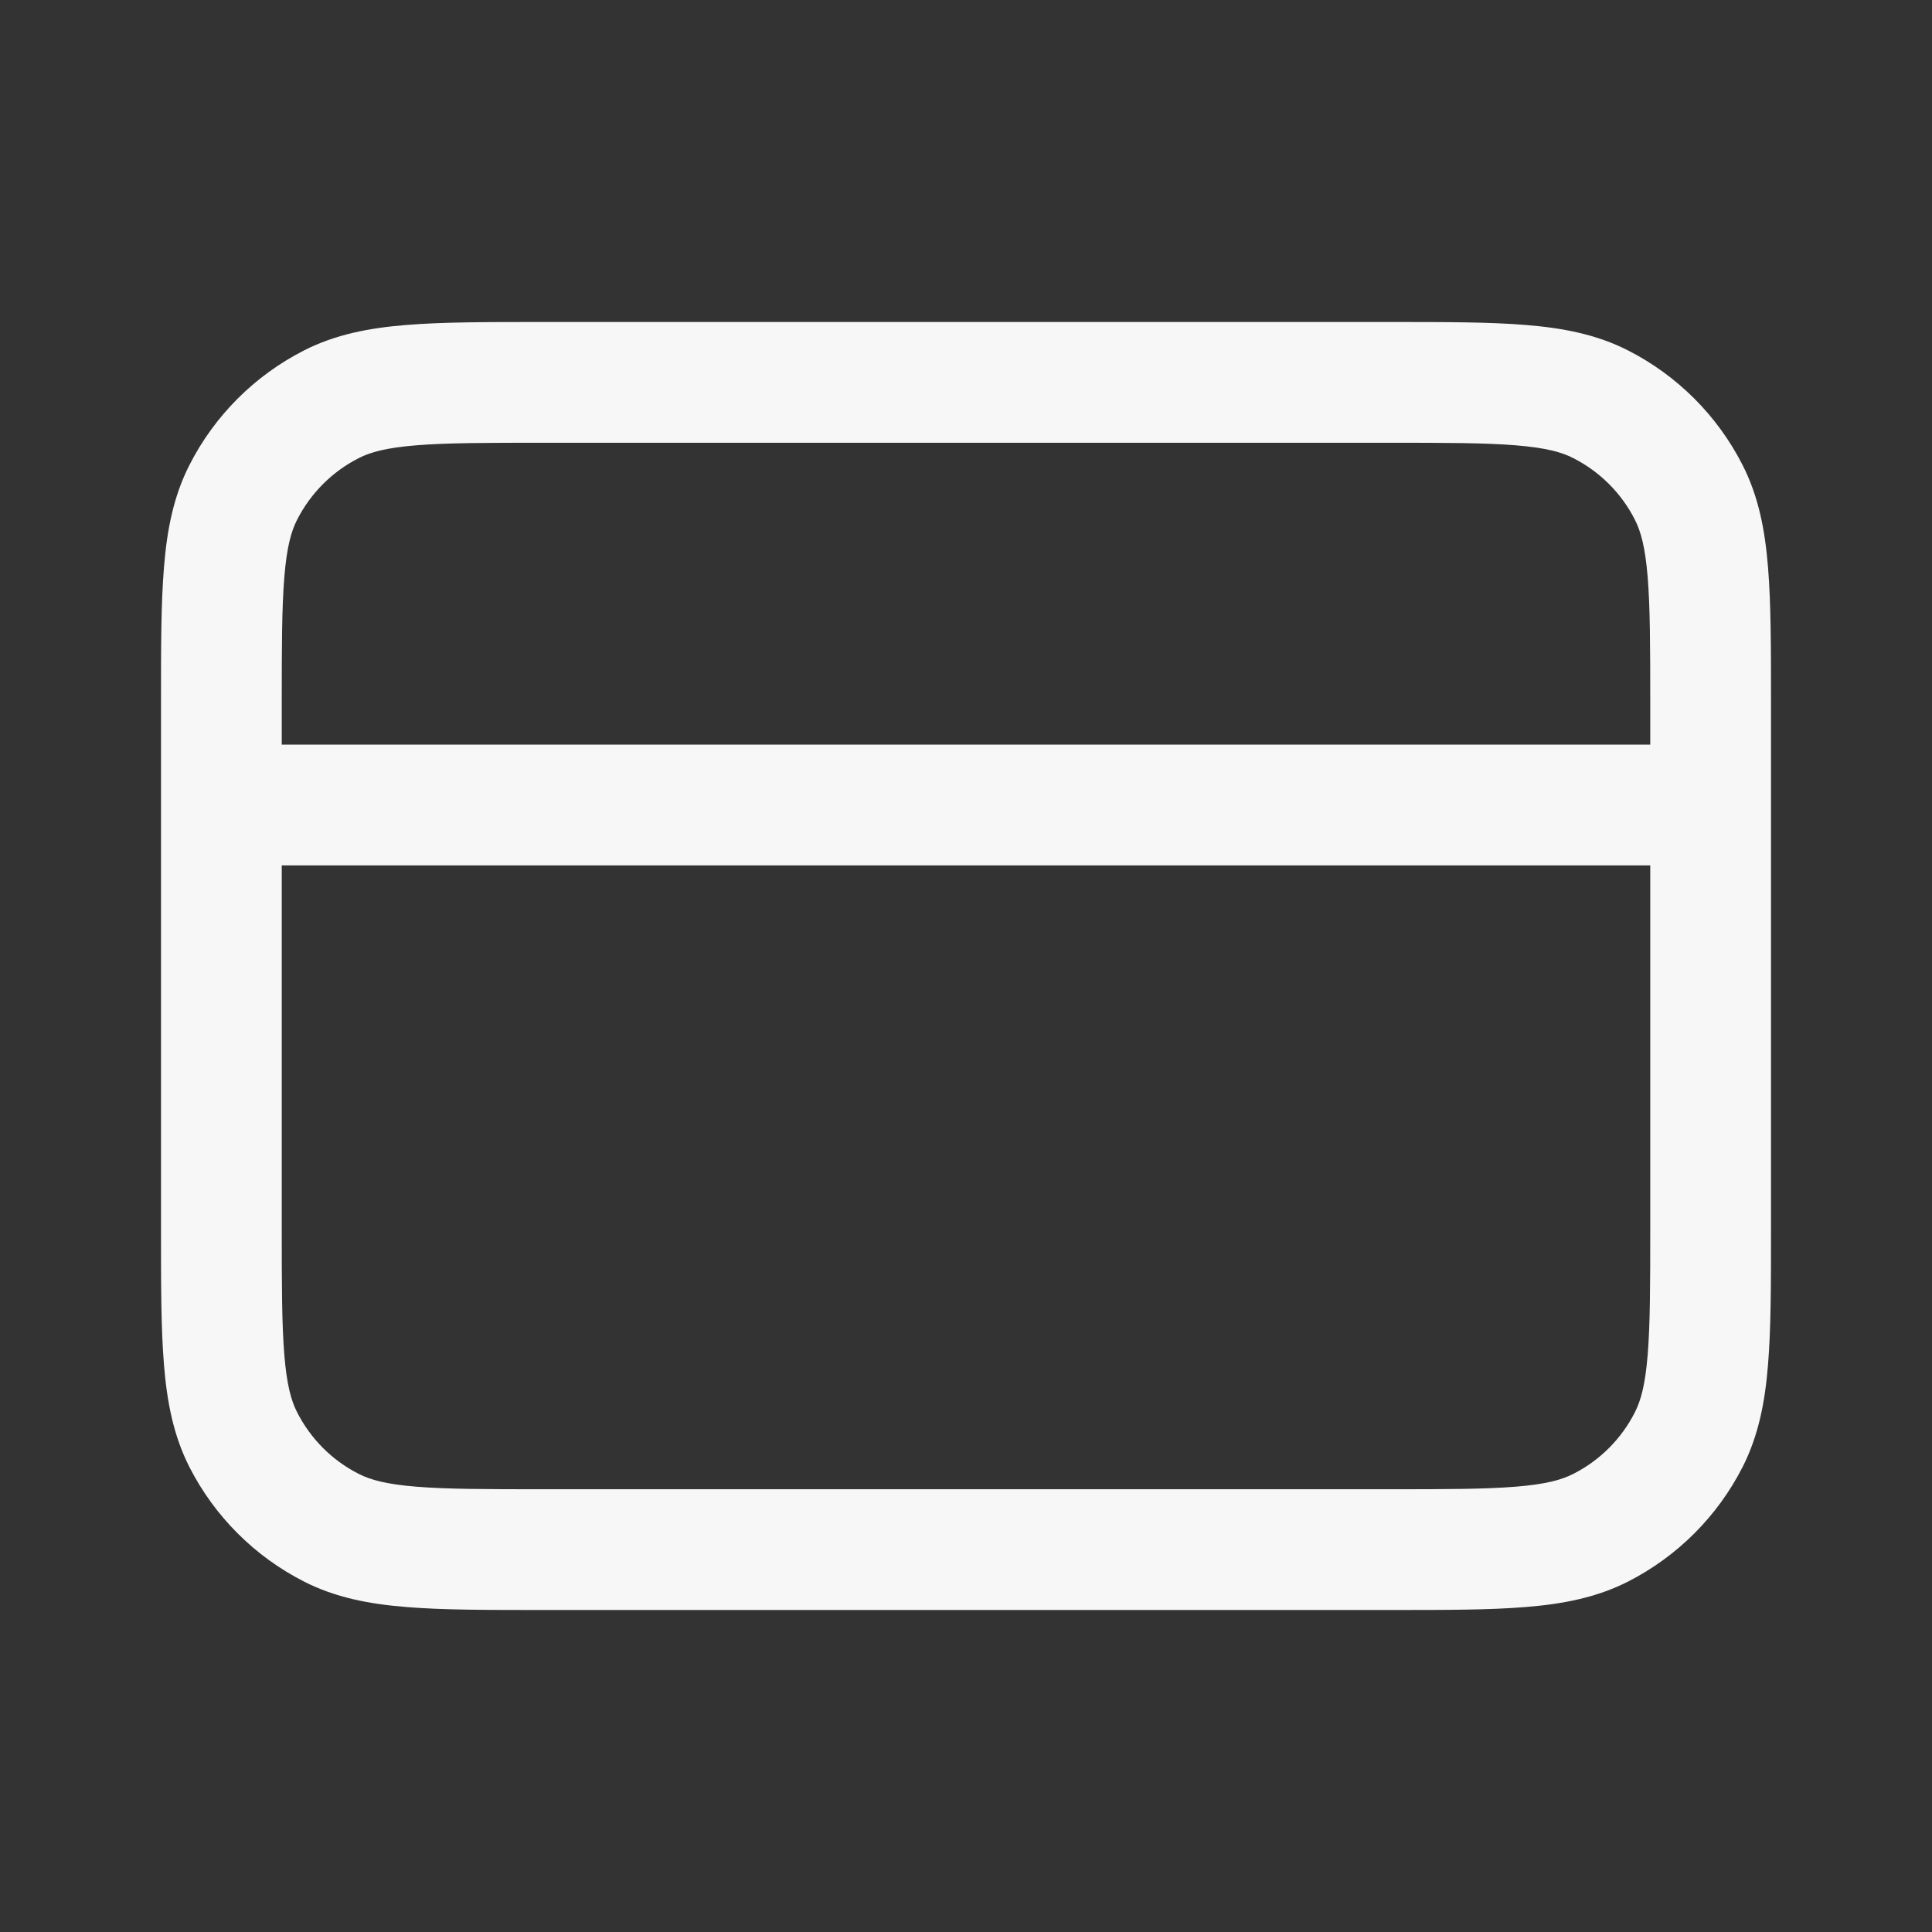 <svg width="24" height="24" viewBox="0 0 24 24" fill="none" xmlns="http://www.w3.org/2000/svg">
<rect x="0" y="0" width="24" height="24" fill="#333333" stroke="none"/>
<path fill-rule="evenodd" clip-rule="evenodd" d="M6.719 4H17.281C17.955 4 18.506 4 18.953 4.037C19.416 4.074 19.835 4.155 20.226 4.354C20.837 4.666 21.334 5.163 21.646 5.775C21.845 6.165 21.926 6.584 21.963 7.047C22 7.494 22 8.045 22 8.719V15.281C22 15.955 22 16.506 21.963 16.953C21.926 17.416 21.845 17.835 21.646 18.226C21.334 18.837 20.837 19.334 20.226 19.646C19.835 19.845 19.416 19.926 18.953 19.963C18.506 20 17.955 20 17.281 20H6.719C6.045 20 5.494 20 5.047 19.963C4.584 19.926 4.165 19.845 3.775 19.646C3.163 19.334 2.666 18.837 2.354 18.226C2.155 17.835 2.074 17.416 2.037 16.953C2 16.506 2 15.955 2 15.281V8.719C2 8.045 2 7.495 2.037 7.047C2.074 6.584 2.155 6.165 2.354 5.775C2.666 5.163 3.163 4.666 3.775 4.354C4.165 4.155 4.584 4.074 5.047 4.037C5.495 4 6.045 4 6.719 4ZM5.169 5.532C4.799 5.562 4.6 5.617 4.456 5.691C4.126 5.859 3.859 6.126 3.691 6.456C3.617 6.6 3.562 6.799 3.532 7.169C3.501 7.548 3.5 8.038 3.5 8.75V9.25H20.5V8.75C20.5 8.038 20.499 7.548 20.468 7.169C20.438 6.799 20.383 6.6 20.309 6.456C20.142 6.126 19.874 5.859 19.544 5.691C19.4 5.617 19.201 5.562 18.831 5.532C18.452 5.501 17.962 5.5 17.25 5.5H6.75C6.038 5.5 5.548 5.501 5.169 5.532ZM20.5 10.75H3.5V15.25C3.5 15.962 3.501 16.452 3.532 16.831C3.562 17.201 3.617 17.4 3.691 17.544C3.859 17.874 4.126 18.142 4.456 18.309C4.6 18.383 4.799 18.438 5.169 18.468C5.548 18.499 6.038 18.5 6.75 18.5H17.25C17.962 18.5 18.452 18.499 18.831 18.468C19.201 18.438 19.4 18.383 19.544 18.309C19.874 18.142 20.142 17.874 20.309 17.544C20.383 17.4 20.438 17.201 20.468 16.831C20.499 16.452 20.5 15.962 20.5 15.25V10.75Z" fill="white" fill-opacity="0.96"/>
</svg>
